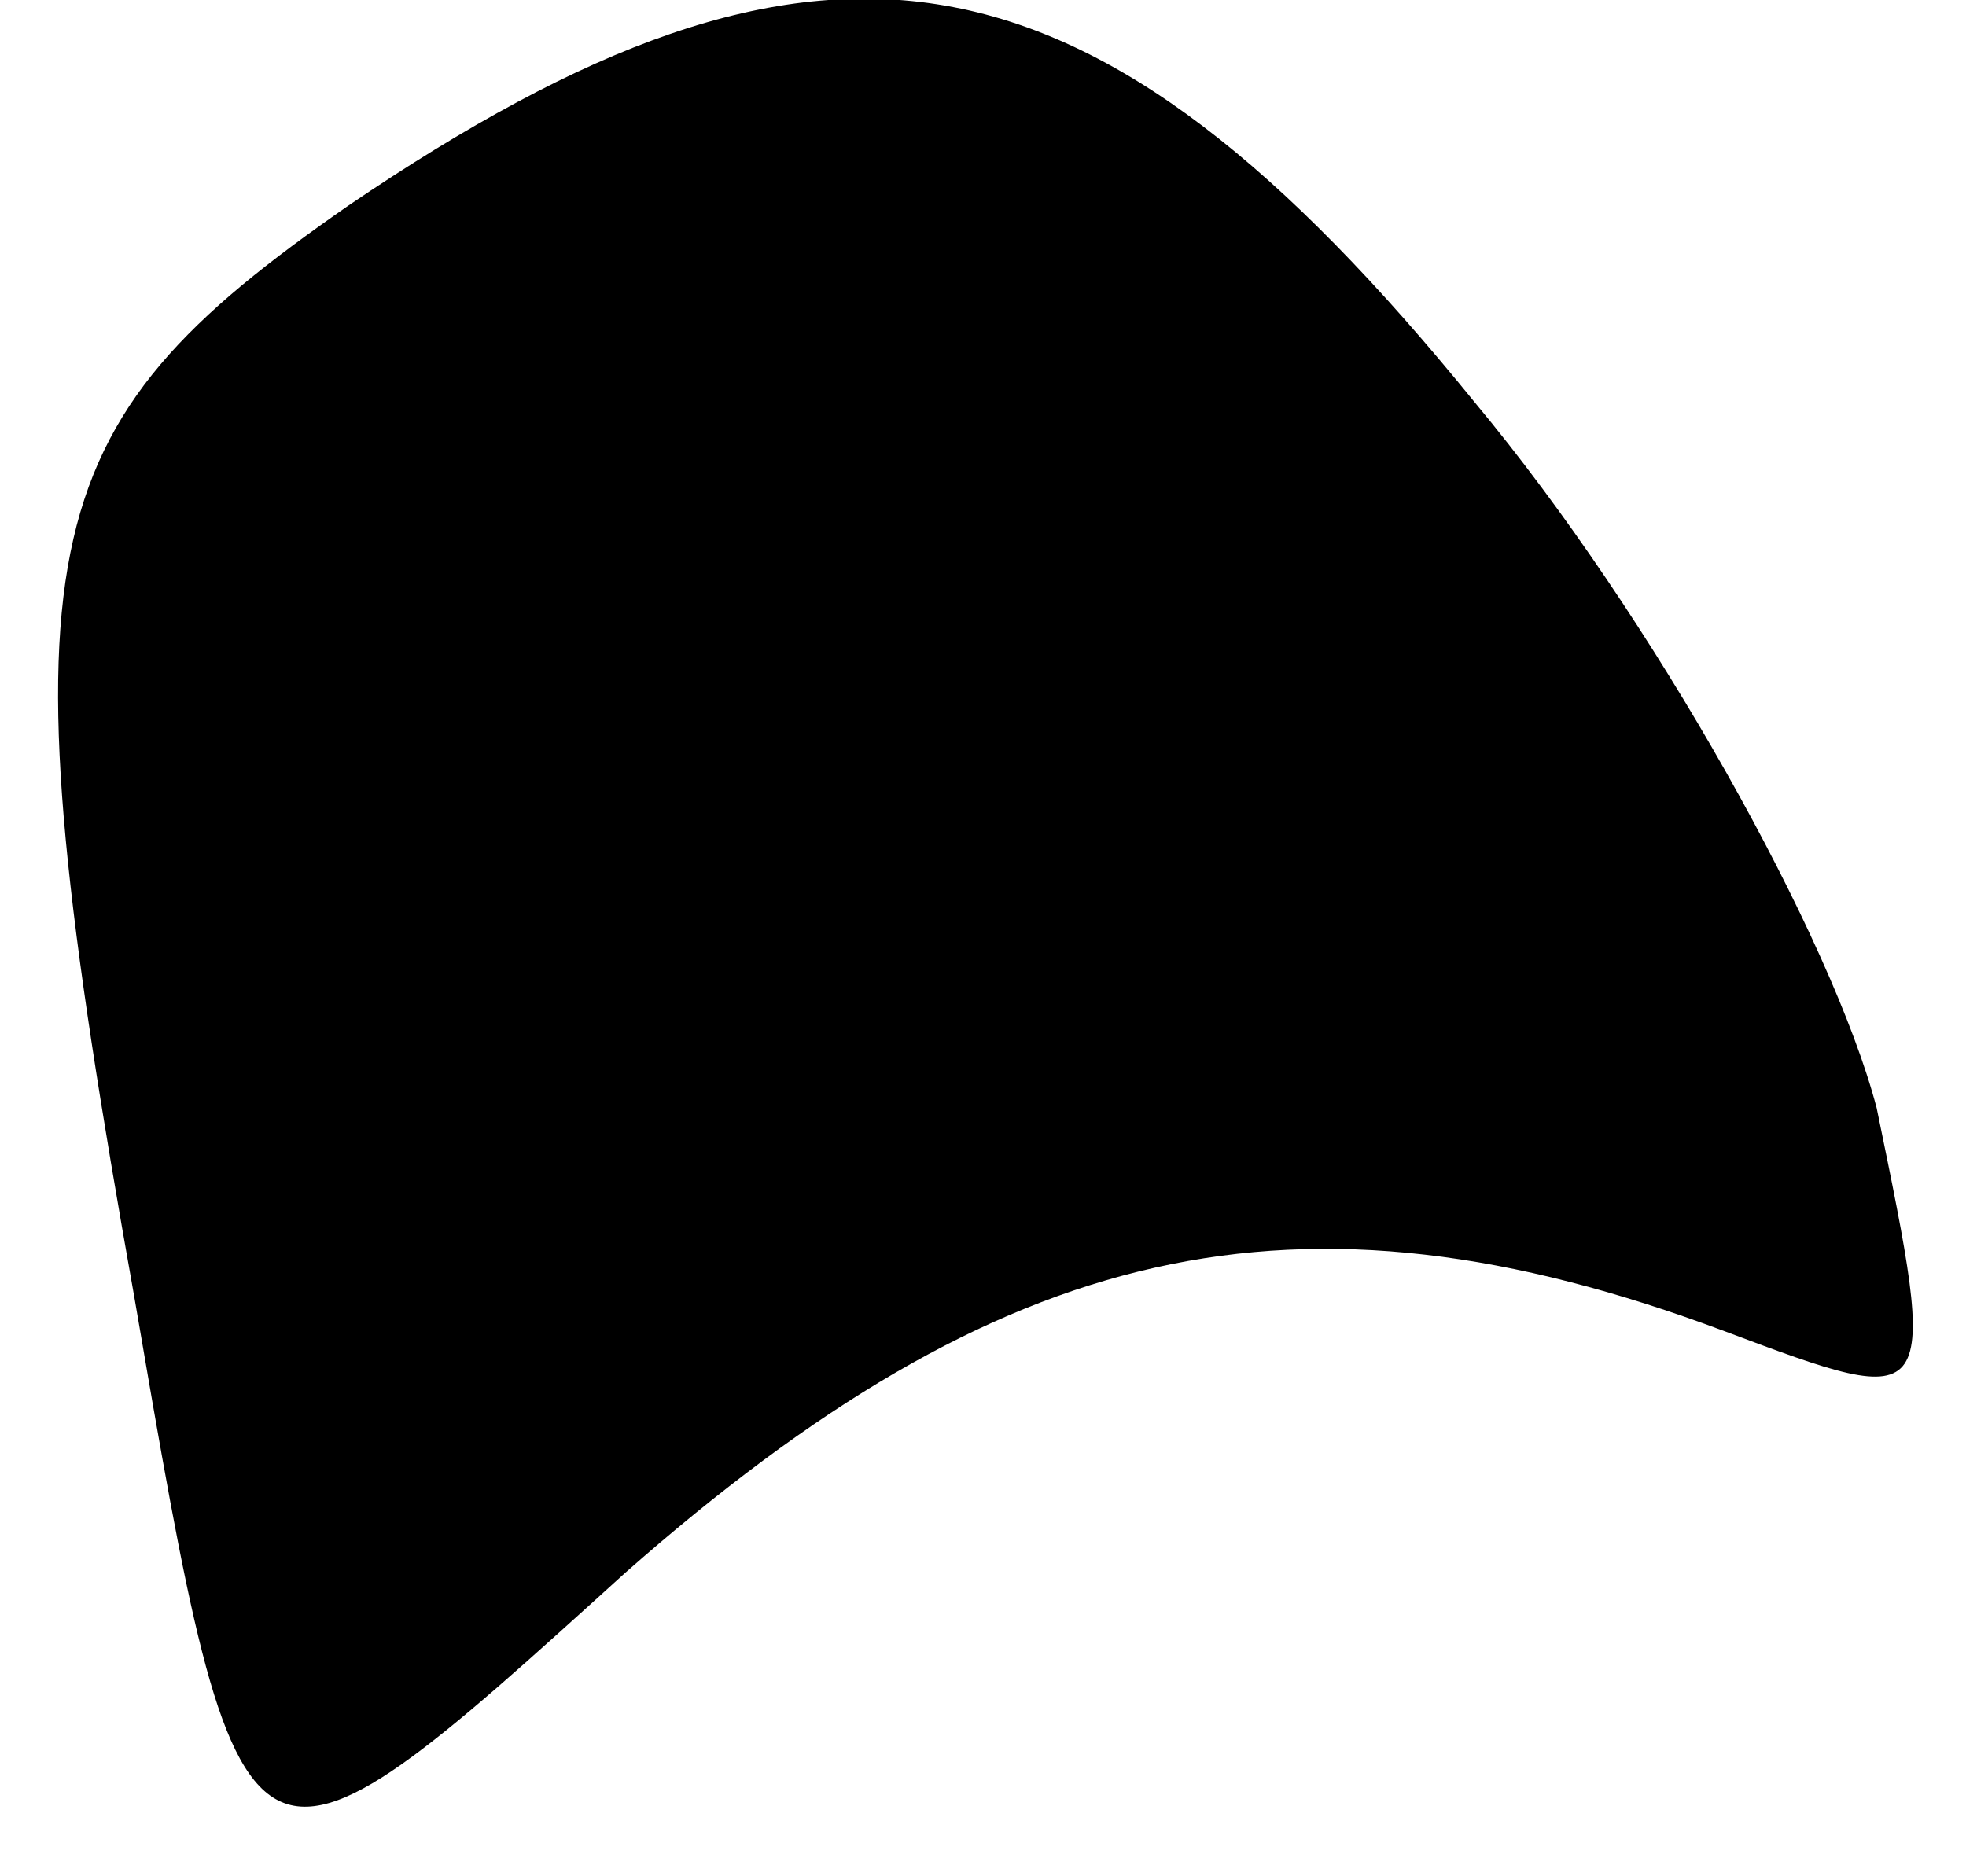 <?xml version="1.0" standalone="no"?>
<!DOCTYPE svg PUBLIC "-//W3C//DTD SVG 20010904//EN"
 "http://www.w3.org/TR/2001/REC-SVG-20010904/DTD/svg10.dtd">
<svg version="1.0" xmlns="http://www.w3.org/2000/svg"
 width="22pt" height="21pt" viewBox="0 0 22 21"
 preserveAspectRatio="xMidYMid meet">
<g transform="translate(0,21) scale(0.1,-0.1)"
fill="#000000" stroke="none">
<path fill="#000000" stroke="none" d="M39 187 c-36 -25 -39 -38 -24 -122 12
-70 12 -70 55 -31 42 37 75 45 123 27 24 -9 24 -9 17 25 -5 19 -25 55 -45 79
-43 53 -73 58 -126 22z"/>
</g>
</svg>
